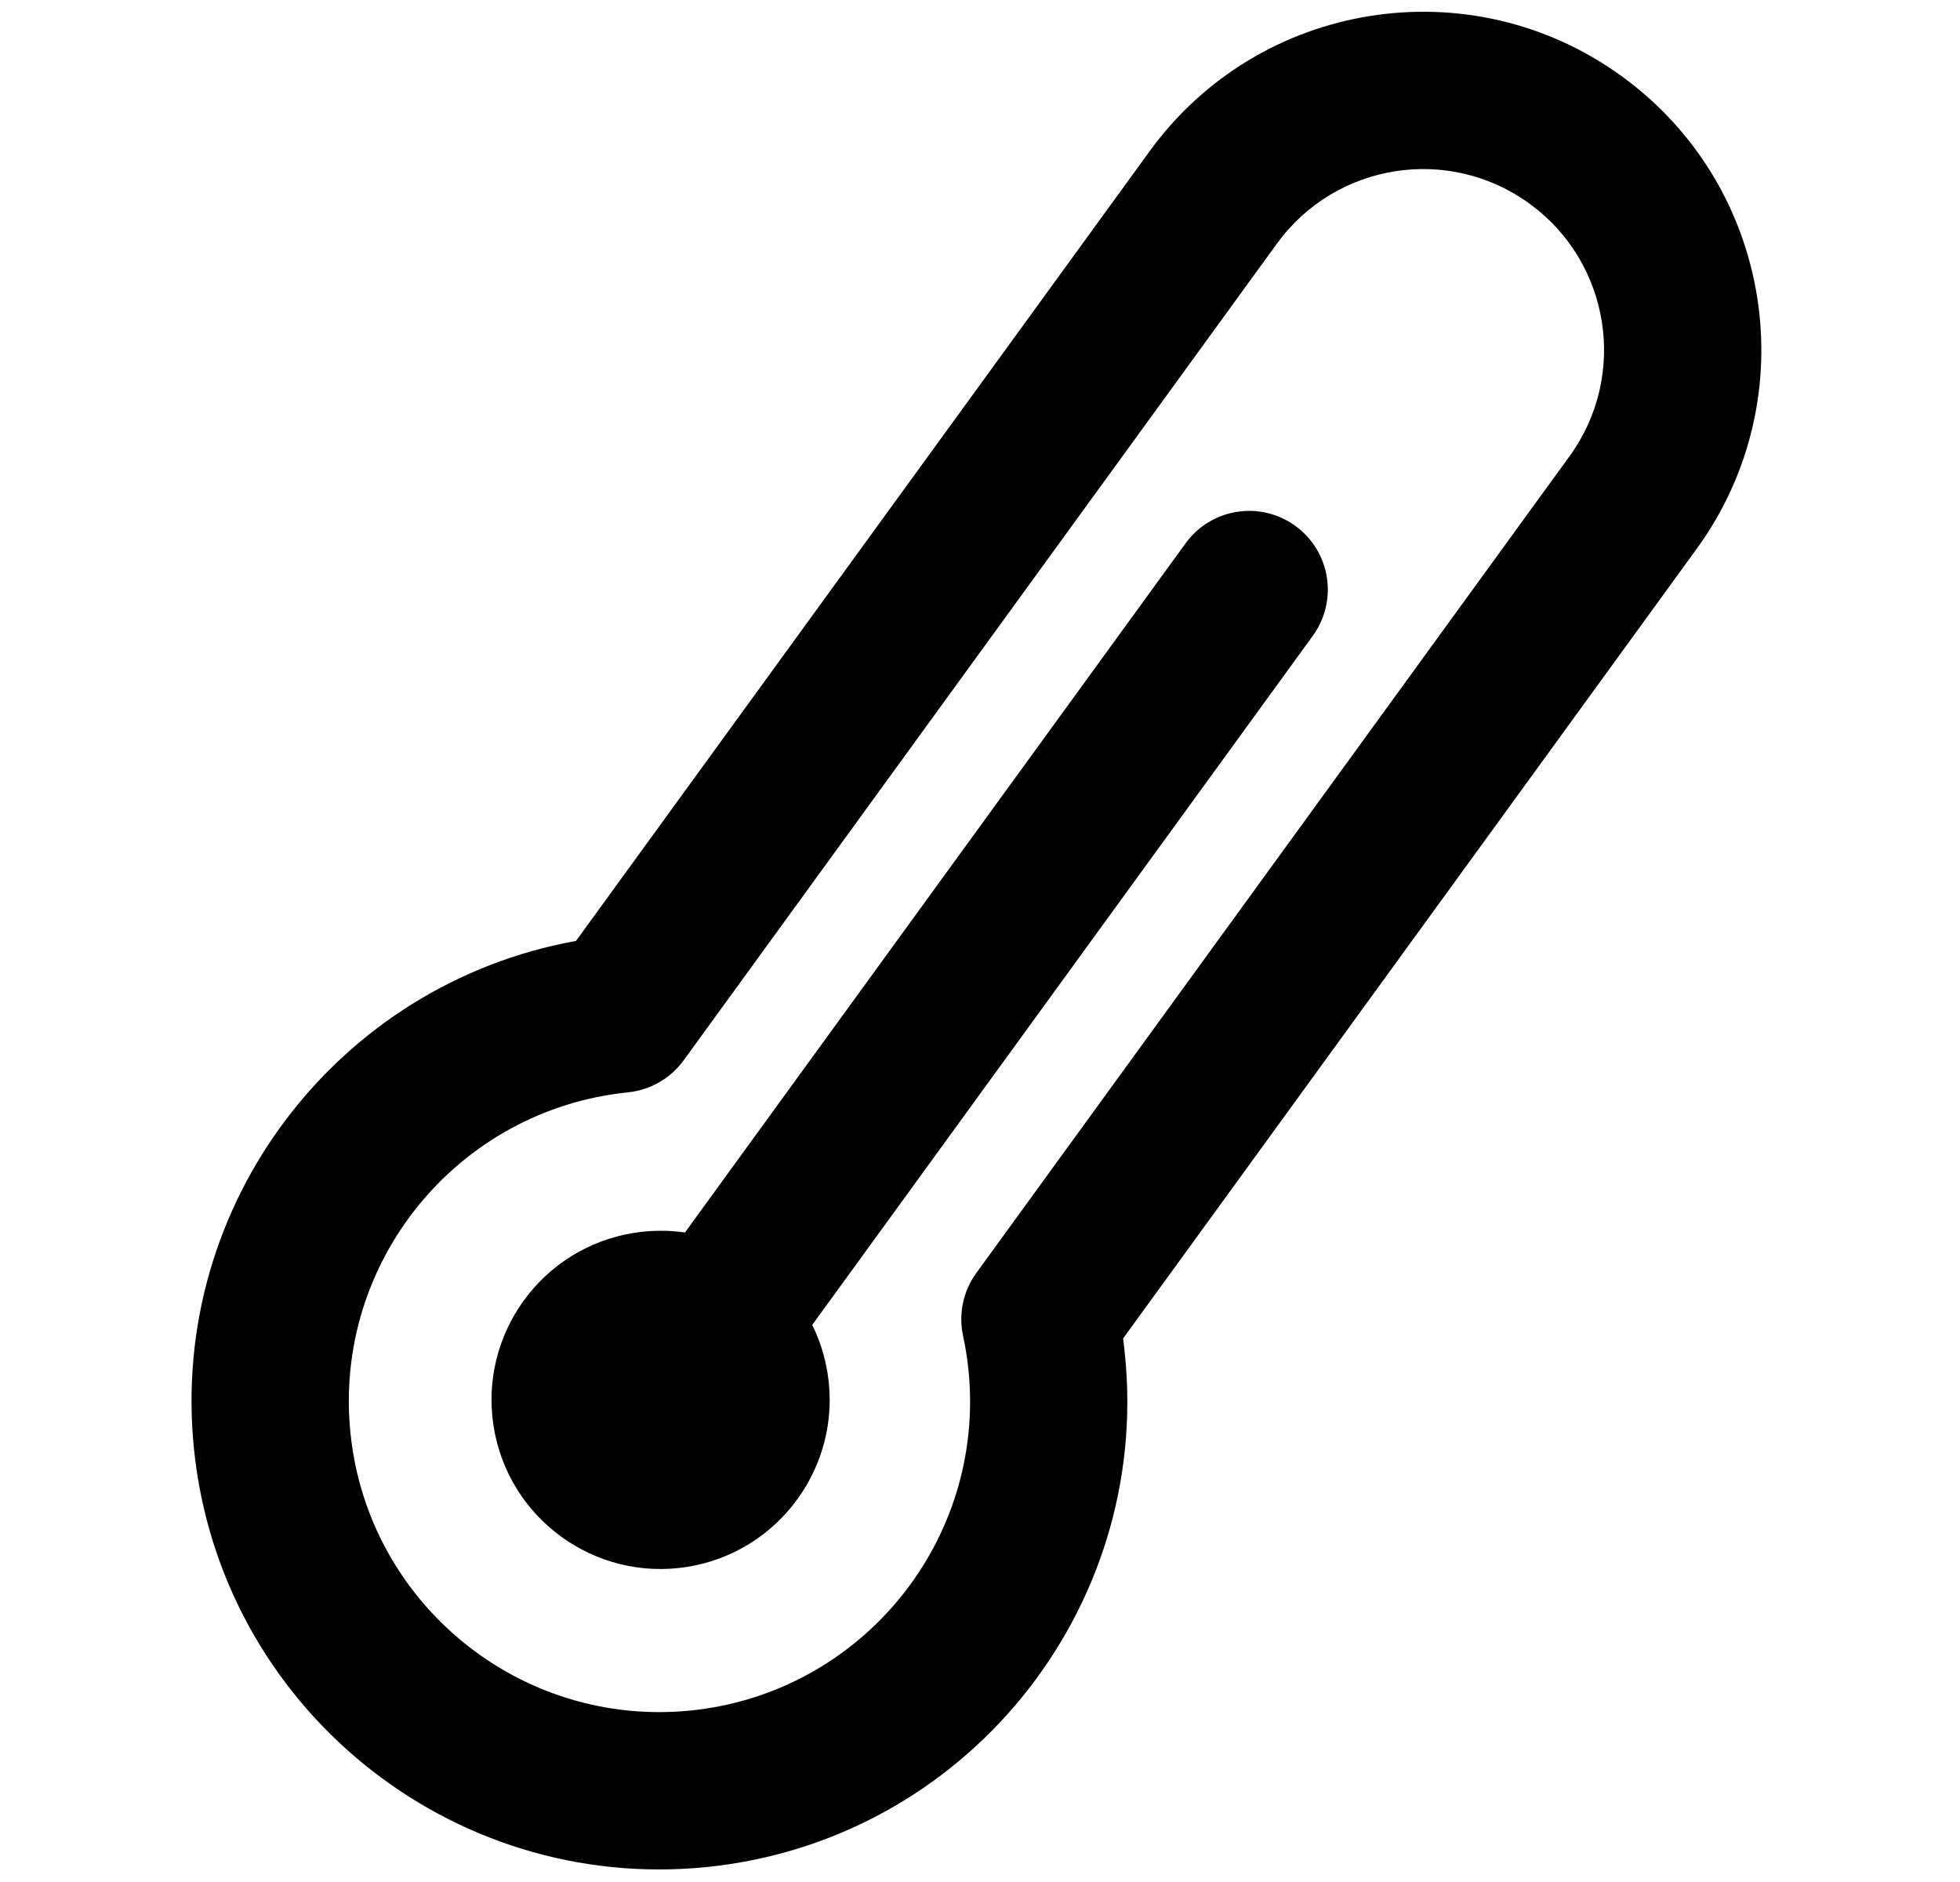 <?xml version="1.0" encoding="UTF-8"?>
<svg width="25px" height="24px" viewBox="0 0 25 24" version="1.1" xmlns="http://www.w3.org/2000/svg" xmlns:xlink="http://www.w3.org/1999/xlink">
    <!-- Generator: Sketch 54.1 (76490) - https://sketchapp.com -->
    <title>bell copy 73</title>
    <desc>Created with Sketch.</desc>
    <g id="Icons" stroke="none" stroke-width="1" fill="none" fill-rule="evenodd">
        <path d="M10.556,17.514 C10.742,18.691 9.939,19.795 8.763,19.982 C7.587,20.168 6.482,19.365 6.296,18.189 C6.11,17.013 6.912,15.908 8.088,15.722 C8.309,15.687 8.527,15.687 8.737,15.717 L15.122,6.929 C15.448,6.48 16.075,6.381 16.523,6.707 C16.971,7.032 17.07,7.66 16.745,8.108 L10.36,16.896 C10.454,17.086 10.521,17.294 10.556,17.514 Z M21.642,6.998 L14.325,17.069 C14.334,17.135 14.342,17.201 14.348,17.267 C14.682,20.546 12.294,23.475 9.016,23.809 C5.737,24.142 2.808,21.755 2.474,18.476 C2.156,15.352 4.308,12.547 7.347,11.999 L14.664,1.928 C16.064,0.001 18.761,-0.426 20.688,0.974 C22.615,2.374 23.042,5.071 21.642,6.998 Z M12.453,16.234 L20.019,5.819 C20.768,4.788 20.54,3.346 19.509,2.597 C18.478,1.848 17.036,2.076 16.287,3.107 L8.72,13.522 C8.552,13.753 8.294,13.901 8.01,13.93 C5.834,14.152 4.248,16.096 4.47,18.273 C4.691,20.449 6.636,22.034 8.812,21.813 C10.989,21.591 12.574,19.647 12.353,17.47 C12.338,17.324 12.315,17.179 12.284,17.035 C12.224,16.756 12.285,16.464 12.453,16.234 Z" id="Shape" fill="#000000" fill-rule="nonzero"></path>
    </g>
</svg>